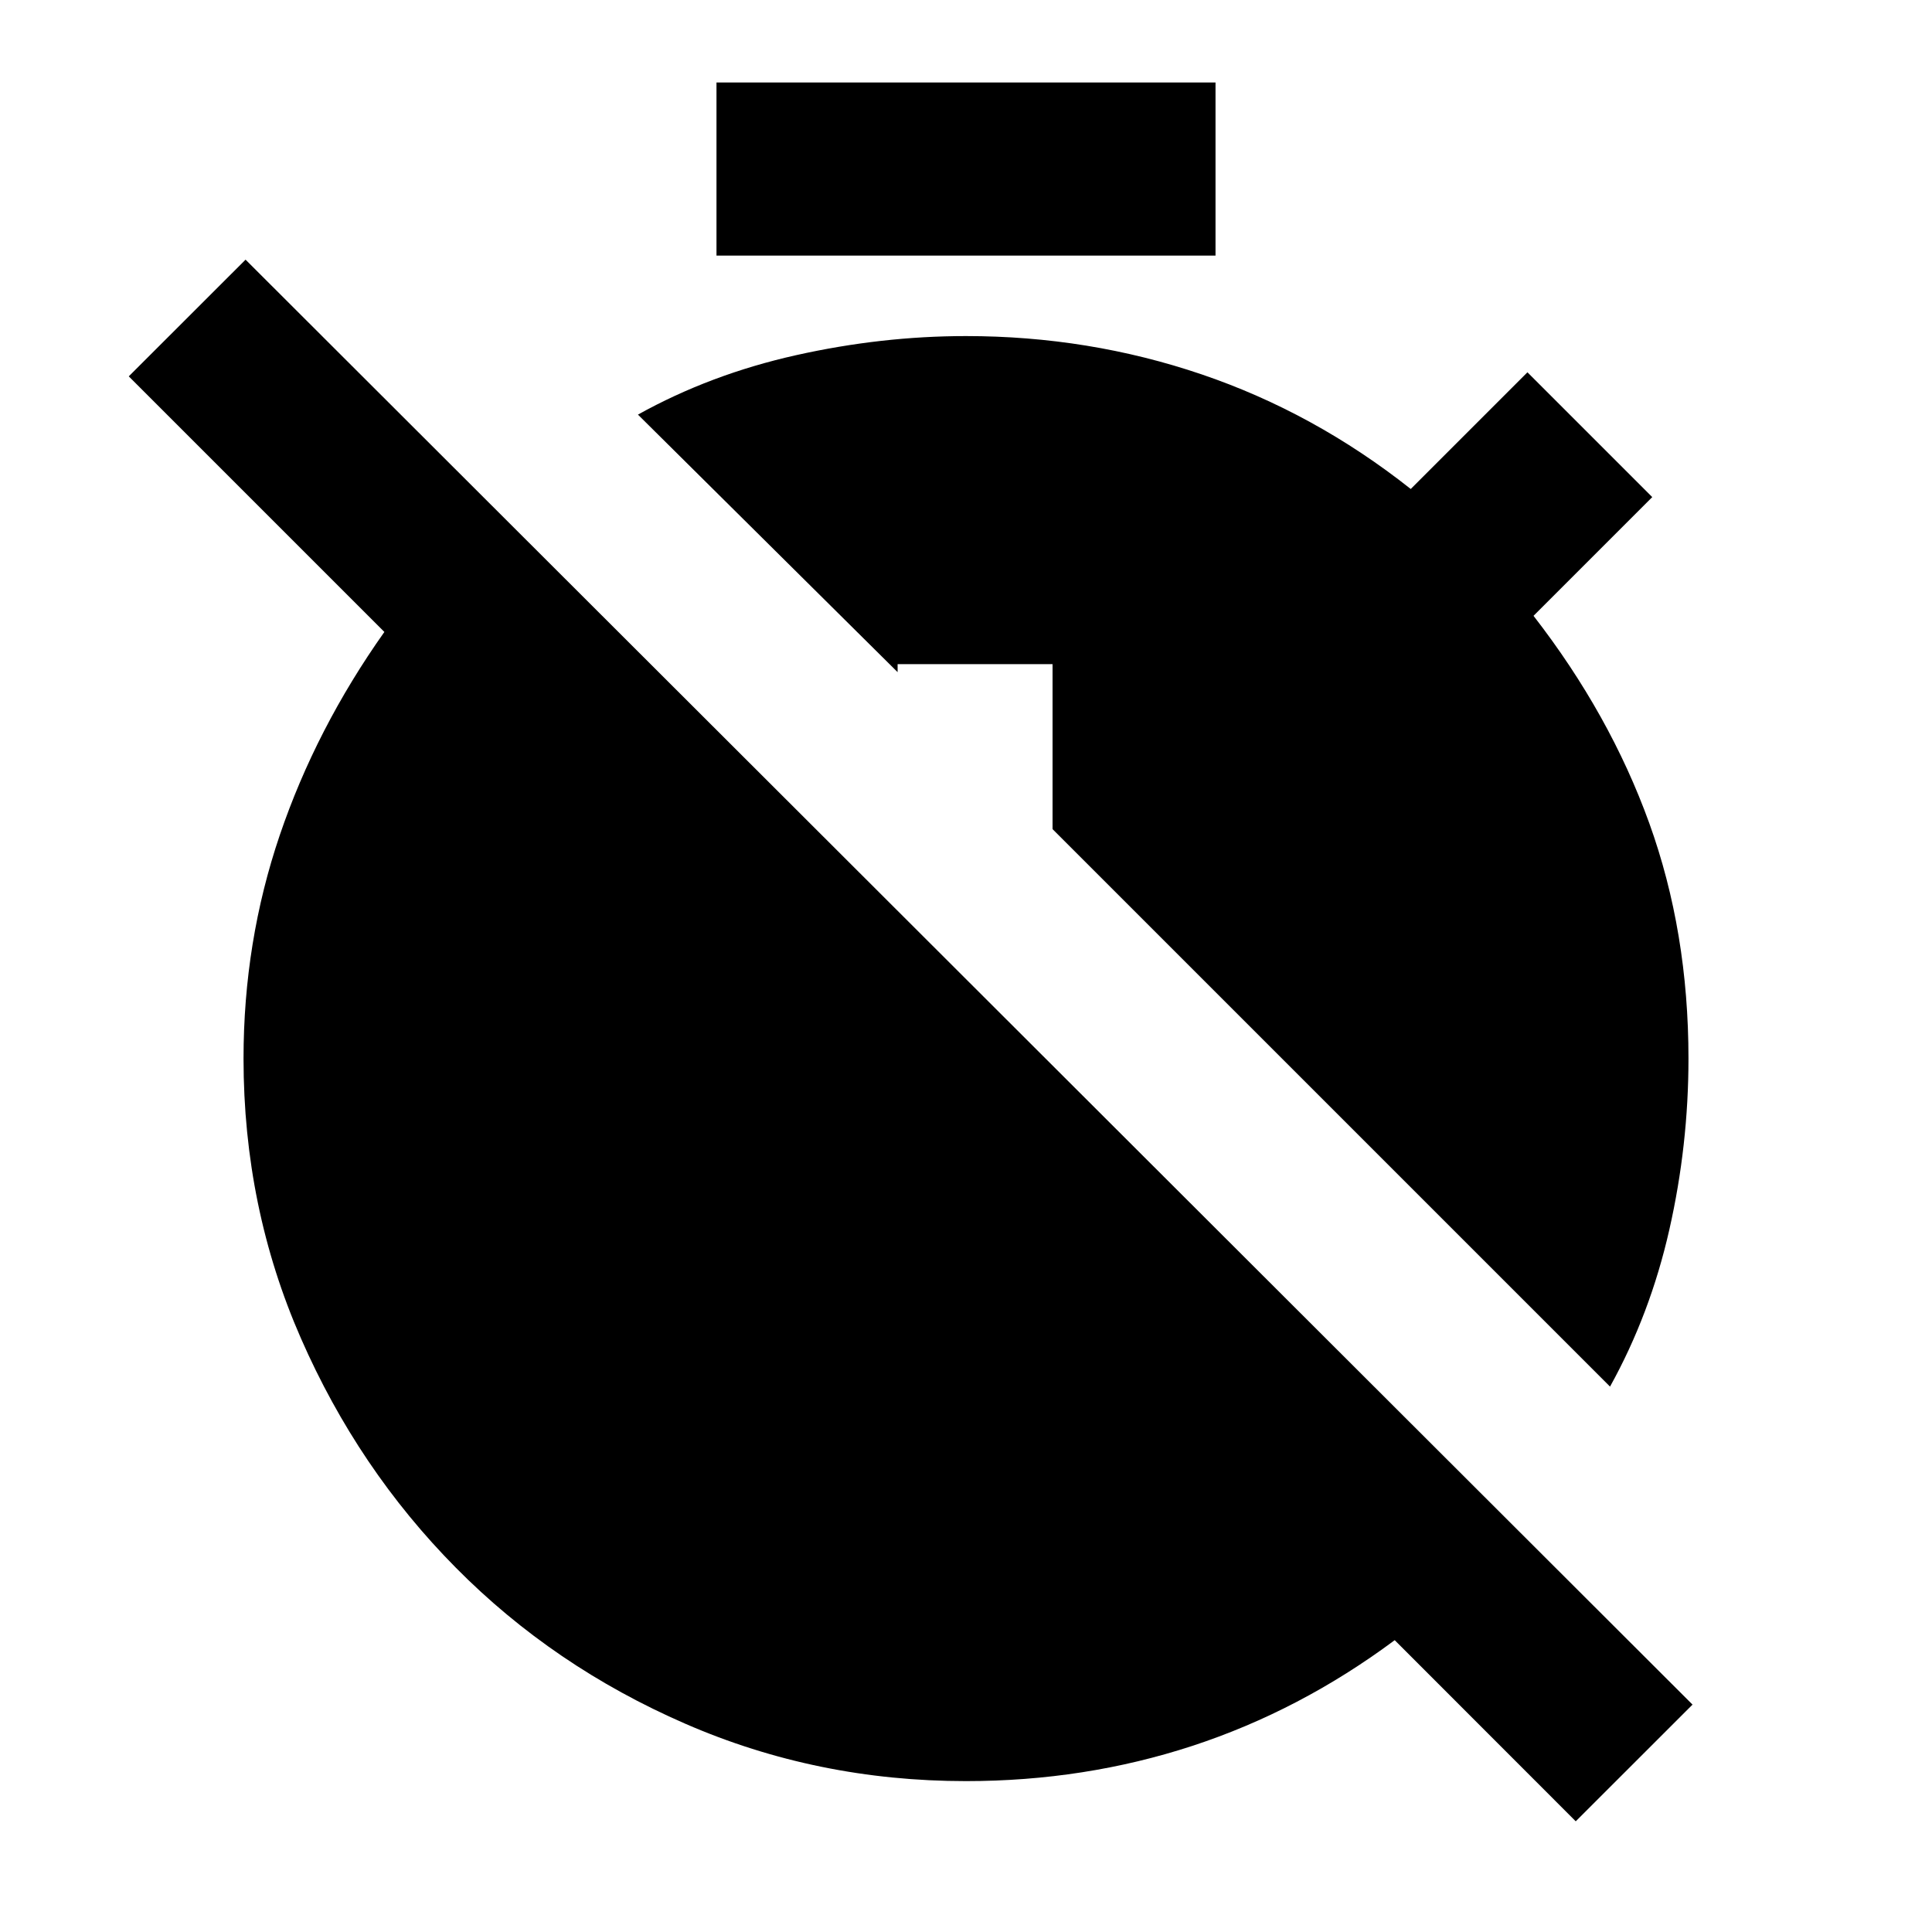 <svg xmlns="http://www.w3.org/2000/svg" height="20" width="20"><path d="M7.417 2.646V.854h5.166v1.792Zm8.895 16.208-1.874-1.875q-.98.729-2.094 1.094-1.115.365-2.344.365-1.542 0-2.906-.594-1.365-.594-2.375-1.615-1.011-1.021-1.604-2.375-.594-1.354-.594-2.896 0-1.208.375-2.312.375-1.104 1.083-2.104L1.333 3.896l1.209-1.208 14.979 14.958Zm.355-4.5-5.771-5.771V6.875H9.292v.083L6.604 4.292q.75-.417 1.636-.615.885-.198 1.76-.198 1.271 0 2.438.396 1.166.396 2.166 1.187l1.208-1.208 1.292 1.292-1.229 1.229q.792 1.021 1.198 2.146.406 1.125.406 2.437 0 .896-.198 1.771-.198.875-.614 1.625Z"/></svg>